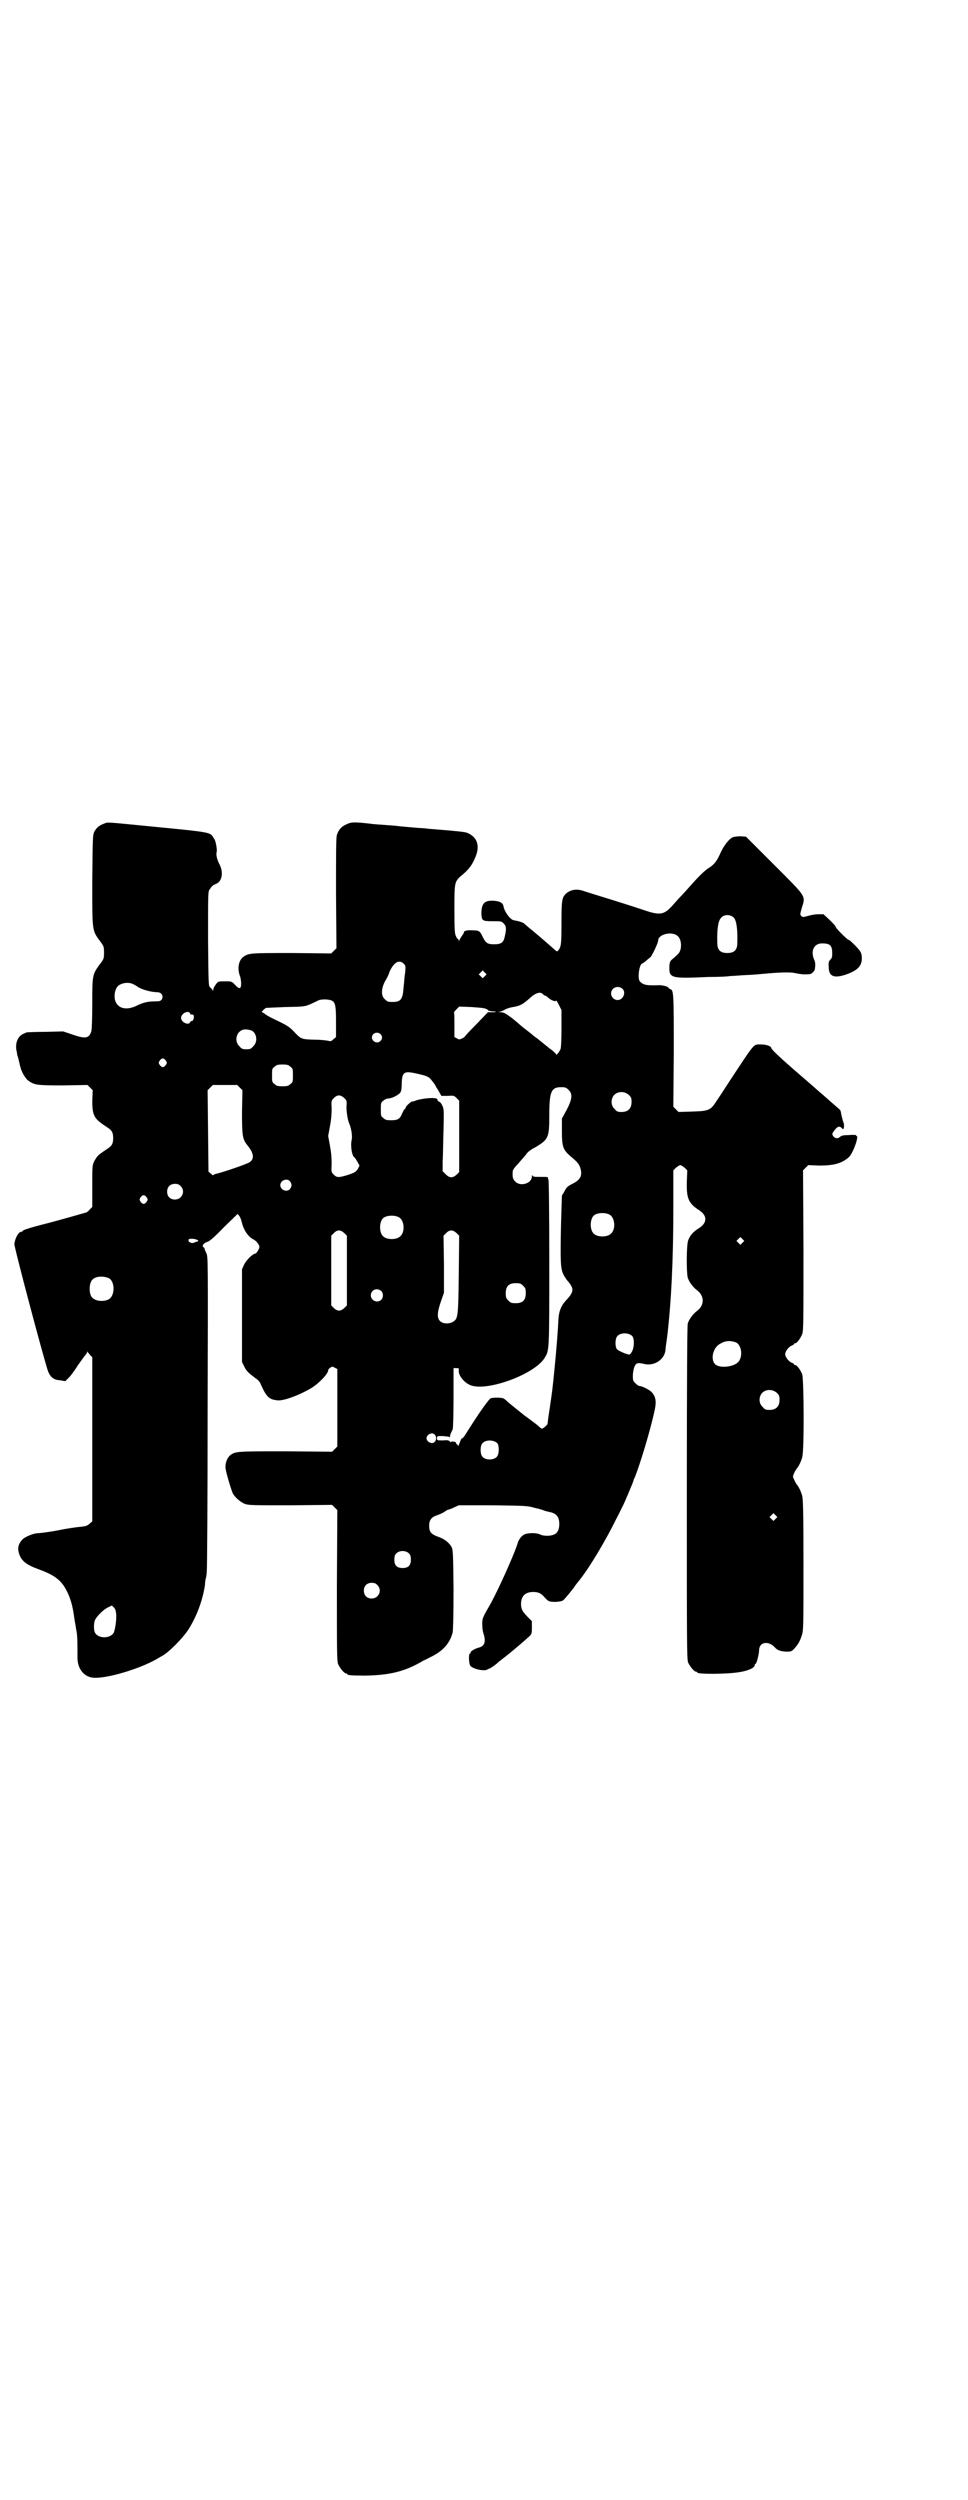<?xml version="1.0" standalone="no"?>
<!DOCTYPE svg PUBLIC "-//W3C//DTD SVG 20010904//EN"
 "http://www.w3.org/TR/2001/REC-SVG-20010904/DTD/svg10.dtd">
<svg version="1.0" xmlns="http://www.w3.org/2000/svg"
 width="1112pt" height="2870pt" viewBox="0 0 1112 2870"
 preserveAspectRatio="xMidYMid meet">
<g transform="translate(0,2870) scale(0.5,-0.5)"
fill="#000000" stroke="none">
<path d="M239 3849 c-11 -4 -17 -9 -22 -18 -4 -8 -4 -11 -5 -113 0 -122 -1
-113 21 -143 5 -7 6 -9 6 -22 0 -13 -1 -15 -6 -22 -21 -28 -21 -27 -21 -94 0
-34 -1 -59 -2 -64 -5 -17 -13 -19 -44 -8 l-21 7 -40 -1 c-22 0 -41 -1 -43 -1
-10 -4 -14 -6 -18 -11 -7 -9 -9 -22 -5 -36 0 -3 1 -7 2 -9 2 -7 3 -13 4 -16 0
-2 1 -5 2 -8 2 -10 11 -26 18 -31 14 -10 19 -11 80 -11 l56 1 6 -6 6 -6 -1
-24 c0 -29 3 -39 21 -52 1 -1 7 -5 13 -9 11 -7 14 -12 14 -25 0 -13 -3 -18
-14 -25 -6 -4 -12 -8 -13 -9 -9 -6 -11 -10 -16 -18 -5 -10 -5 -11 -5 -58 l0
-48 -6 -6 c-3 -4 -7 -7 -9 -7 -45 -13 -89 -25 -102 -28 -23 -6 -43 -12 -43
-14 0 -1 -1 -2 -3 -2 -6 0 -14 -13 -16 -28 -1 -6 71 -277 78 -294 6 -13 13
-18 27 -19 l12 -2 9 9 c5 5 14 18 21 29 8 11 15 21 17 23 1 1 3 4 3 6 0 2 1 2
1 0 1 -1 4 -4 6 -7 l5 -5 0 -189 0 -188 -6 -5 c-4 -4 -8 -6 -18 -7 -12 -1 -39
-5 -52 -8 -15 -3 -42 -7 -49 -7 -9 0 -29 -8 -35 -14 -9 -9 -12 -19 -9 -30 5
-19 16 -28 46 -39 36 -13 52 -25 64 -49 9 -17 14 -36 17 -58 1 -9 4 -23 5 -31
3 -12 3 -31 3 -65 0 -27 17 -47 42 -46 33 0 104 22 140 43 5 3 12 7 14 8 15 9
43 37 57 57 20 30 35 70 40 106 0 5 1 12 2 15 1 3 2 10 2 15 1 5 2 170 2 366
1 355 1 357 -3 365 -2 4 -4 9 -4 10 0 1 -1 3 -3 4 -4 3 2 10 10 12 4 1 16 11
37 33 l32 31 4 -5 c2 -3 4 -8 5 -12 4 -19 15 -36 28 -42 6 -3 13 -12 13 -17 0
-4 -7 -15 -9 -15 -6 0 -21 -15 -26 -25 l-5 -11 0 -106 0 -107 5 -10 c5 -11 11
-16 27 -28 5 -3 10 -9 11 -13 13 -29 19 -35 38 -37 14 -2 51 12 78 28 18 11
39 33 39 41 0 2 2 4 5 6 4 3 5 3 10 0 l6 -3 0 -89 0 -89 -6 -6 -6 -6 -106 1
c-112 0 -116 0 -128 -9 -6 -5 -11 -15 -11 -27 -1 -6 13 -52 17 -61 6 -10 18
-20 28 -24 9 -3 21 -3 105 -3 l95 1 6 -6 6 -6 -1 -173 c0 -154 0 -174 3 -181
4 -9 14 -21 18 -21 2 0 3 -1 3 -2 0 -2 10 -3 41 -3 56 1 91 9 133 34 5 2 16 8
24 12 24 13 38 30 44 53 1 6 2 39 2 99 -1 84 -1 91 -5 98 -5 9 -16 18 -31 23
-16 6 -20 11 -20 25 0 13 5 20 18 24 5 2 13 5 17 8 4 3 8 5 9 5 1 0 7 2 13 5
l11 5 79 0 c74 -1 79 -1 96 -6 10 -2 19 -5 21 -6 2 -1 7 -2 11 -3 17 -3 24
-11 24 -28 0 -12 -4 -21 -12 -24 -8 -4 -24 -4 -32 0 -8 4 -24 4 -34 1 -7 -2
-15 -11 -18 -22 -7 -23 -43 -104 -63 -140 -18 -31 -18 -32 -18 -45 0 -7 1 -17
3 -22 6 -19 2 -29 -12 -32 -8 -2 -19 -9 -18 -11 1 -1 0 -2 -1 -2 -4 0 -3 -25
1 -29 8 -8 35 -13 40 -7 1 0 2 1 3 1 2 0 18 11 22 16 2 1 9 7 17 13 14 11 41
34 53 45 6 6 6 7 6 21 l0 14 -10 10 c-12 13 -14 16 -15 28 0 19 9 29 28 29 12
0 18 -3 26 -12 3 -4 8 -8 10 -9 7 -3 28 -2 33 2 3 2 20 23 26 31 0 1 4 6 8 11
25 30 64 96 88 145 7 13 13 26 14 28 3 4 24 55 25 58 0 1 1 5 3 8 13 32 37
112 46 155 5 22 2 33 -8 43 -7 6 -22 13 -27 13 -2 0 -6 3 -9 6 -6 6 -6 7 -6
19 1 16 5 26 11 27 2 1 8 0 13 -1 24 -7 49 9 51 32 0 3 2 17 4 31 9 77 14 172
14 294 l0 87 6 6 c4 3 8 6 10 6 2 0 6 -3 10 -6 l6 -6 -1 -26 c-1 -39 4 -50 29
-66 18 -12 18 -28 0 -40 -15 -9 -22 -18 -26 -29 -4 -12 -4 -72 -1 -85 3 -10
12 -22 21 -29 18 -13 18 -35 0 -48 -9 -7 -18 -19 -21 -29 -1 -6 -2 -116 -2
-389 0 -344 0 -382 3 -389 4 -9 14 -21 18 -21 2 0 3 -1 3 -2 0 -4 68 -4 97 1
20 3 35 10 35 16 0 2 1 3 2 3 2 0 8 22 8 31 0 19 21 23 36 7 6 -7 13 -9 25
-10 11 0 13 0 18 5 10 10 15 19 19 32 4 11 4 21 4 162 0 123 -1 152 -3 159 -3
11 -8 20 -11 24 -2 2 -5 7 -7 12 -4 8 -4 8 0 17 2 4 5 9 7 11 3 4 8 13 11 24
5 14 4 180 0 191 -4 10 -12 21 -16 21 -2 0 -3 1 -3 2 0 1 -2 2 -4 3 -7 2 -16
13 -16 20 0 7 9 18 16 20 2 1 4 2 4 3 0 1 1 2 3 2 4 0 12 11 16 21 3 7 3 28 3
192 l-1 184 6 6 6 6 26 -1 c33 0 51 5 67 19 10 9 24 49 18 49 -1 0 -2 1 -1 2
0 0 -7 1 -16 0 -13 0 -17 -1 -21 -4 -5 -5 -12 -4 -16 2 -3 5 -2 6 4 14 7 9 12
9 17 3 4 -6 6 9 2 16 -1 4 -3 11 -4 16 -1 6 -2 10 -3 11 -1 1 -13 11 -40 35
-5 4 -15 13 -23 20 -8 7 -14 12 -15 13 -1 1 -14 12 -30 26 -30 26 -50 45 -50
48 0 4 -12 8 -22 8 -20 0 -13 8 -75 -86 -11 -17 -24 -37 -29 -44 -13 -21 -18
-23 -56 -24 l-31 -1 -6 6 -6 6 1 126 c0 132 0 142 -8 144 -2 1 -4 2 -4 3 0 3
-16 7 -25 6 -26 -1 -34 1 -41 9 -6 7 -1 41 6 41 1 0 12 9 19 15 4 5 17 32 17
37 0 16 34 23 46 10 9 -9 9 -33 -1 -41 -2 -2 -7 -7 -11 -10 -6 -5 -7 -7 -8
-15 -1 -30 0 -31 90 -27 24 0 45 1 48 2 3 0 17 1 31 2 25 1 33 2 56 4 34 3 55
3 63 1 5 -1 15 -3 22 -3 12 0 15 0 19 4 3 3 5 6 5 7 2 13 1 18 -2 24 -8 20 1
37 20 36 17 0 22 -5 22 -22 0 -8 0 -11 -4 -15 -4 -4 -5 -7 -4 -17 0 -22 12
-27 41 -17 27 10 36 20 35 40 -1 10 -2 12 -14 25 -7 7 -14 14 -16 14 -3 0 -30
27 -30 30 0 2 -7 9 -14 16 l-14 13 -13 0 c-6 0 -17 -2 -23 -4 -11 -3 -12 -3
-15 0 -3 3 -3 4 1 18 9 29 12 24 -63 99 l-65 65 -12 1 c-7 0 -14 -1 -18 -2 -9
-4 -21 -19 -29 -37 -8 -18 -14 -26 -27 -34 -9 -6 -20 -16 -43 -42 -8 -9 -17
-19 -21 -23 -4 -4 -12 -13 -19 -21 -20 -22 -29 -23 -67 -10 -24 8 -65 21 -101
32 -13 4 -29 9 -35 11 -16 6 -31 4 -42 -6 -9 -9 -10 -15 -10 -68 0 -50 -1 -54
-8 -63 -2 -2 -4 -1 -8 3 -9 8 -32 28 -50 43 -9 7 -18 15 -19 16 -2 3 -16 7
-24 8 -8 1 -21 18 -24 31 -1 9 -8 13 -23 14 -21 1 -28 -6 -28 -30 1 -16 2 -17
26 -17 19 0 20 0 25 -5 6 -6 7 -11 3 -29 -3 -15 -8 -19 -25 -19 -15 0 -19 3
-26 17 -6 13 -8 15 -22 15 -13 1 -21 -1 -21 -4 0 -2 -2 -5 -5 -9 -2 -3 -5 -8
-6 -10 0 -3 -1 -3 -1 0 0 1 -1 3 -2 3 0 0 -3 2 -4 6 -3 4 -4 13 -4 60 0 62 0
65 14 78 19 15 27 26 35 46 10 25 3 45 -20 54 -5 2 -22 4 -86 9 -8 1 -18 2
-24 2 -13 1 -34 3 -45 4 -5 1 -20 2 -34 3 -14 1 -29 2 -34 3 -37 4 -43 4 -55
-2 -11 -5 -17 -12 -21 -24 -2 -6 -2 -43 -2 -134 l1 -126 -6 -6 -6 -6 -90 1
c-95 0 -100 0 -112 -9 -11 -8 -14 -27 -8 -43 2 -5 3 -13 3 -18 0 -13 -4 -14
-14 -3 -8 8 -8 8 -23 8 -15 0 -16 0 -21 -7 -3 -4 -6 -9 -6 -12 0 -3 -1 -4 -1
-2 -1 2 -4 5 -6 7 -4 3 -4 5 -5 111 0 101 0 108 3 113 6 9 8 11 16 14 14 6 17
28 6 47 -5 11 -7 20 -5 27 1 6 -3 27 -6 29 0 1 -2 3 -3 5 -6 10 -12 11 -126
22 -123 12 -114 12 -124 8z m1447 -216 c6 -6 9 -27 8 -58 0 -16 -7 -23 -23
-23 -16 0 -23 7 -23 23 -1 31 2 52 9 58 6 8 22 8 29 0z m-758 -106 c4 -4 4 -6
3 -18 -1 -8 -2 -15 -2 -17 0 -2 -1 -11 -2 -21 -2 -28 -7 -33 -34 -31 -2 0 -6
3 -9 6 -9 8 -8 24 0 40 4 6 9 16 11 23 10 22 22 29 33 18z m186 -28 l-5 -5 -4
4 -5 5 4 4 5 5 4 -4 5 -5 -4 -4z m-809 -18 c2 -1 8 -4 12 -7 9 -6 31 -12 44
-12 10 0 15 -8 11 -16 -3 -4 -4 -5 -15 -5 -18 0 -29 -3 -43 -10 -25 -12 -45
-6 -50 14 -2 10 0 23 6 30 7 8 24 11 35 6z m1125 -11 c9 -8 2 -26 -11 -26 -8
0 -15 7 -15 15 0 13 15 20 26 11z m-182 -13 c1 -2 4 -3 5 -3 1 0 4 -2 7 -5 5
-5 17 -10 18 -6 0 1 3 -4 6 -10 l6 -12 0 -42 c0 -24 -1 -45 -2 -47 -2 -6 -10
-16 -10 -13 0 1 -5 6 -10 10 -6 4 -11 9 -13 10 -1 1 -6 5 -11 9 -11 9 -14 11
-17 13 -1 1 -8 7 -16 13 -8 6 -14 11 -15 12 -1 1 -9 8 -19 16 -16 12 -20 14
-27 14 -8 1 -9 1 -2 1 4 1 9 3 12 5 3 2 12 5 19 6 17 3 22 6 39 21 13 12 24
15 30 8z m-483 -16 c6 -5 7 -15 7 -49 l0 -33 -6 -5 c-4 -4 -6 -5 -10 -4 -3 1
-18 3 -33 3 -32 1 -31 1 -49 20 -12 12 -17 14 -50 30 -6 3 -13 7 -15 9 -3 2
-6 4 -7 4 -2 0 3 6 9 10 0 0 20 1 45 2 49 1 44 0 75 15 8 4 29 3 34 -2z m351
-17 c3 -1 6 -3 6 -4 0 -1 4 -1 8 -2 12 0 13 -2 1 -2 l-10 0 -27 -28 c-15 -15
-27 -28 -26 -28 0 0 -2 -2 -6 -4 -6 -3 -8 -3 -12 0 l-6 3 0 28 c0 15 0 28 -1
29 0 0 2 3 6 7 l6 6 27 -1 c15 -1 30 -2 34 -4z m-679 -11 c0 -2 2 -3 3 -2 0 0
2 0 4 -1 3 -2 1 -14 -3 -14 -2 0 -4 -1 -4 -3 -4 -8 -21 0 -21 10 0 10 17 19
21 10z m138 -38 c14 -3 19 -26 7 -37 -5 -6 -7 -7 -16 -7 -9 0 -11 1 -16 7 -9
8 -9 23 -1 32 7 7 13 8 26 5z m299 -9 c5 -5 5 -11 0 -16 -10 -10 -27 5 -16 16
4 4 12 4 16 0z m-493 -61 c3 -5 3 -5 0 -10 -2 -3 -5 -5 -7 -5 -2 0 -5 2 -7 5
-3 5 -3 5 0 10 2 3 5 5 7 5 2 0 5 -2 7 -5z m286 -14 c6 -4 6 -6 6 -20 0 -14 0
-16 -6 -20 -4 -4 -7 -5 -18 -5 -11 0 -14 1 -18 5 -6 4 -6 6 -6 20 0 14 0 16 6
20 4 4 7 5 18 5 11 0 14 -1 18 -5z m291 -16 c23 -5 28 -7 35 -17 4 -5 8 -10 8
-12 1 -2 5 -7 8 -13 l5 -9 15 0 c13 1 14 1 20 -5 l6 -6 0 -82 0 -82 -6 -6 c-9
-8 -16 -8 -25 1 l-7 7 0 23 c1 13 1 45 2 71 1 47 1 49 -3 57 -2 5 -6 9 -8 9
-2 1 -3 3 -3 4 2 6 -26 5 -48 -1 -4 -2 -9 -3 -10 -3 -3 0 -15 -11 -15 -14 0
-2 -1 -3 -2 -3 -1 0 -3 -4 -6 -10 -5 -13 -10 -16 -25 -16 -11 0 -14 1 -18 5
-6 4 -6 6 -6 20 0 14 0 16 6 20 3 3 8 5 11 5 8 0 24 8 28 14 2 3 3 10 3 21 1
26 5 29 35 22z m-407 -32 l6 -6 -1 -49 c0 -55 1 -63 12 -77 15 -18 17 -31 6
-39 -5 -4 -63 -24 -78 -27 -3 -1 -6 -2 -6 -3 0 -1 -2 0 -5 3 l-6 5 -1 94 -1
93 6 6 6 6 28 0 28 0 6 -6z m755 -5 c10 -9 9 -21 -4 -46 l-11 -20 0 -30 c0
-35 3 -42 19 -56 18 -15 21 -19 24 -30 4 -16 -1 -25 -19 -34 -10 -5 -14 -8
-18 -17 l-6 -10 -2 -65 c-2 -90 -1 -104 6 -117 3 -6 8 -13 11 -16 13 -16 13
-23 -6 -43 -11 -12 -16 -25 -17 -43 -1 -24 -5 -75 -9 -114 -5 -50 -5 -49 -11
-90 -3 -19 -5 -35 -5 -36 0 -2 -10 -11 -13 -11 -1 0 -5 3 -8 6 -3 3 -18 14
-33 25 -15 12 -31 25 -37 30 -5 5 -10 9 -12 9 -10 2 -23 1 -27 0 -5 -2 -27
-33 -59 -84 -3 -5 -6 -8 -7 -8 -1 0 -2 -2 -3 -3 -5 -13 -7 -18 -7 -14 0 1 -1
3 -2 3 -1 0 -2 1 -2 3 0 3 -12 5 -12 2 0 -1 -1 0 -2 1 -2 3 -5 4 -16 3 -14 0
-14 0 -14 5 0 5 0 5 13 5 7 -1 14 -1 15 -2 1 -1 2 -1 2 0 -1 2 2 10 6 17 1 2
2 35 2 72 l0 69 6 0 c6 0 7 -1 6 -4 -2 -12 13 -31 29 -36 39 -13 145 26 168
63 11 18 11 12 11 219 0 116 -1 191 -2 191 -1 0 -1 1 -1 3 1 3 -1 3 -17 3 -15
0 -18 0 -19 4 0 1 -1 0 -1 -3 0 -16 -26 -24 -38 -12 -6 6 -7 11 -6 24 0 3 6
11 13 18 7 8 15 17 18 21 3 5 11 11 21 16 30 18 32 22 32 72 0 55 4 66 27 66
10 0 12 -1 17 -6z m139 -12 c5 -5 6 -7 6 -16 0 -15 -8 -23 -23 -23 -9 0 -11 1
-16 7 -9 8 -9 23 -1 32 9 9 24 9 34 0z m-654 -7 c6 -6 6 -7 5 -20 0 -13 3 -32
7 -40 4 -10 7 -27 5 -36 -3 -12 0 -36 6 -40 1 0 4 -5 7 -10 l5 -9 -4 -8 c-5
-7 -7 -8 -21 -13 -23 -7 -27 -7 -34 0 -6 6 -6 6 -5 25 0 13 -1 26 -4 42 l-4
22 4 22 c3 15 4 29 4 41 -1 17 -1 18 5 24 8 8 15 8 24 0z m-125 -191 c5 -6 5
-12 0 -18 -7 -8 -22 -2 -22 9 0 11 15 17 22 9z m-251 -11 c12 -12 3 -31 -13
-31 -11 0 -18 7 -18 18 0 11 7 18 18 18 6 0 9 -1 13 -5z m-78 -26 c3 -5 3 -5
0 -10 -2 -3 -5 -5 -7 -5 -2 0 -5 2 -7 5 -3 5 -3 5 0 10 2 3 5 5 7 5 2 0 5 -2
7 -5z m1064 -40 c12 -7 14 -33 3 -43 -8 -9 -32 -9 -40 0 -9 8 -9 32 0 41 7 7
27 8 37 2z m-484 -6 c12 -7 14 -33 3 -43 -8 -9 -32 -9 -40 0 -9 8 -9 32 0 41
7 7 27 8 37 2z m-126 -36 l6 -6 0 -80 0 -80 -6 -6 c-4 -4 -8 -6 -12 -6 -4 0
-8 2 -12 6 l-6 6 0 80 0 80 6 6 c8 8 15 8 24 0z m258 0 l6 -6 -1 -89 c-1 -96
-2 -101 -12 -108 -9 -6 -24 -6 -31 1 -7 7 -7 19 2 45 l7 20 0 66 -1 65 6 6 c8
8 15 8 24 0z m657 -22 l-5 -5 -4 4 -5 5 4 4 5 5 4 -4 5 -5 -4 -4z m-1251 5 c1
-1 1 -2 -1 -2 -3 -1 -4 -1 -8 -3 -7 -3 -16 3 -12 8 3 2 17 1 21 -3z m-206 -86
c16 -7 16 -43 -1 -50 -15 -6 -34 -2 -39 9 -4 8 -4 24 0 32 5 12 23 15 40 9z
m953 -18 c5 -5 6 -7 6 -17 0 -16 -7 -23 -23 -23 -10 0 -12 1 -17 6 -5 5 -6 7
-6 17 0 16 7 23 23 23 10 0 12 -1 17 -6z m-326 -12 c5 -5 5 -15 0 -20 -9 -9
-24 -2 -24 10 0 8 6 14 14 14 3 0 8 -2 10 -4z m577 -104 c5 -7 4 -26 -1 -35
-2 -4 -5 -7 -6 -7 -5 0 -27 9 -29 13 -4 6 -4 23 1 29 7 9 27 9 35 0z m238 -14
c11 -5 16 -27 8 -41 -7 -15 -45 -20 -56 -9 -11 11 -5 37 10 46 13 8 24 9 38 4z
m94 -116 c5 -5 6 -7 6 -16 0 -15 -8 -23 -23 -23 -9 0 -11 1 -16 7 -9 8 -9 23
-1 32 9 9 24 9 34 0z m-786 -96 c4 -4 4 -12 0 -16 -5 -7 -19 -1 -19 8 0 9 14
15 19 8z m144 -20 c4 -6 4 -24 -1 -30 -7 -9 -27 -9 -34 0 -5 6 -5 24 0 30 7 9
27 9 35 0z m639 -173 l-5 -5 -4 4 -5 5 4 4 5 5 4 -4 5 -5 -4 -4z m-842 -80 c3
-3 4 -7 4 -14 0 -13 -6 -19 -19 -19 -13 0 -19 6 -19 19 0 7 1 11 4 14 7 8 23
8 30 0z m-73 -72 c12 -12 3 -31 -13 -31 -11 0 -18 7 -18 18 0 11 7 18 18 18 6
0 9 -1 13 -5z m-600 -67 c1 -14 -3 -38 -6 -43 -9 -14 -36 -13 -43 1 -3 6 -3
23 1 30 5 9 20 24 30 28 l8 4 5 -5 c3 -3 4 -7 5 -15z"/>
</g>
</svg>
